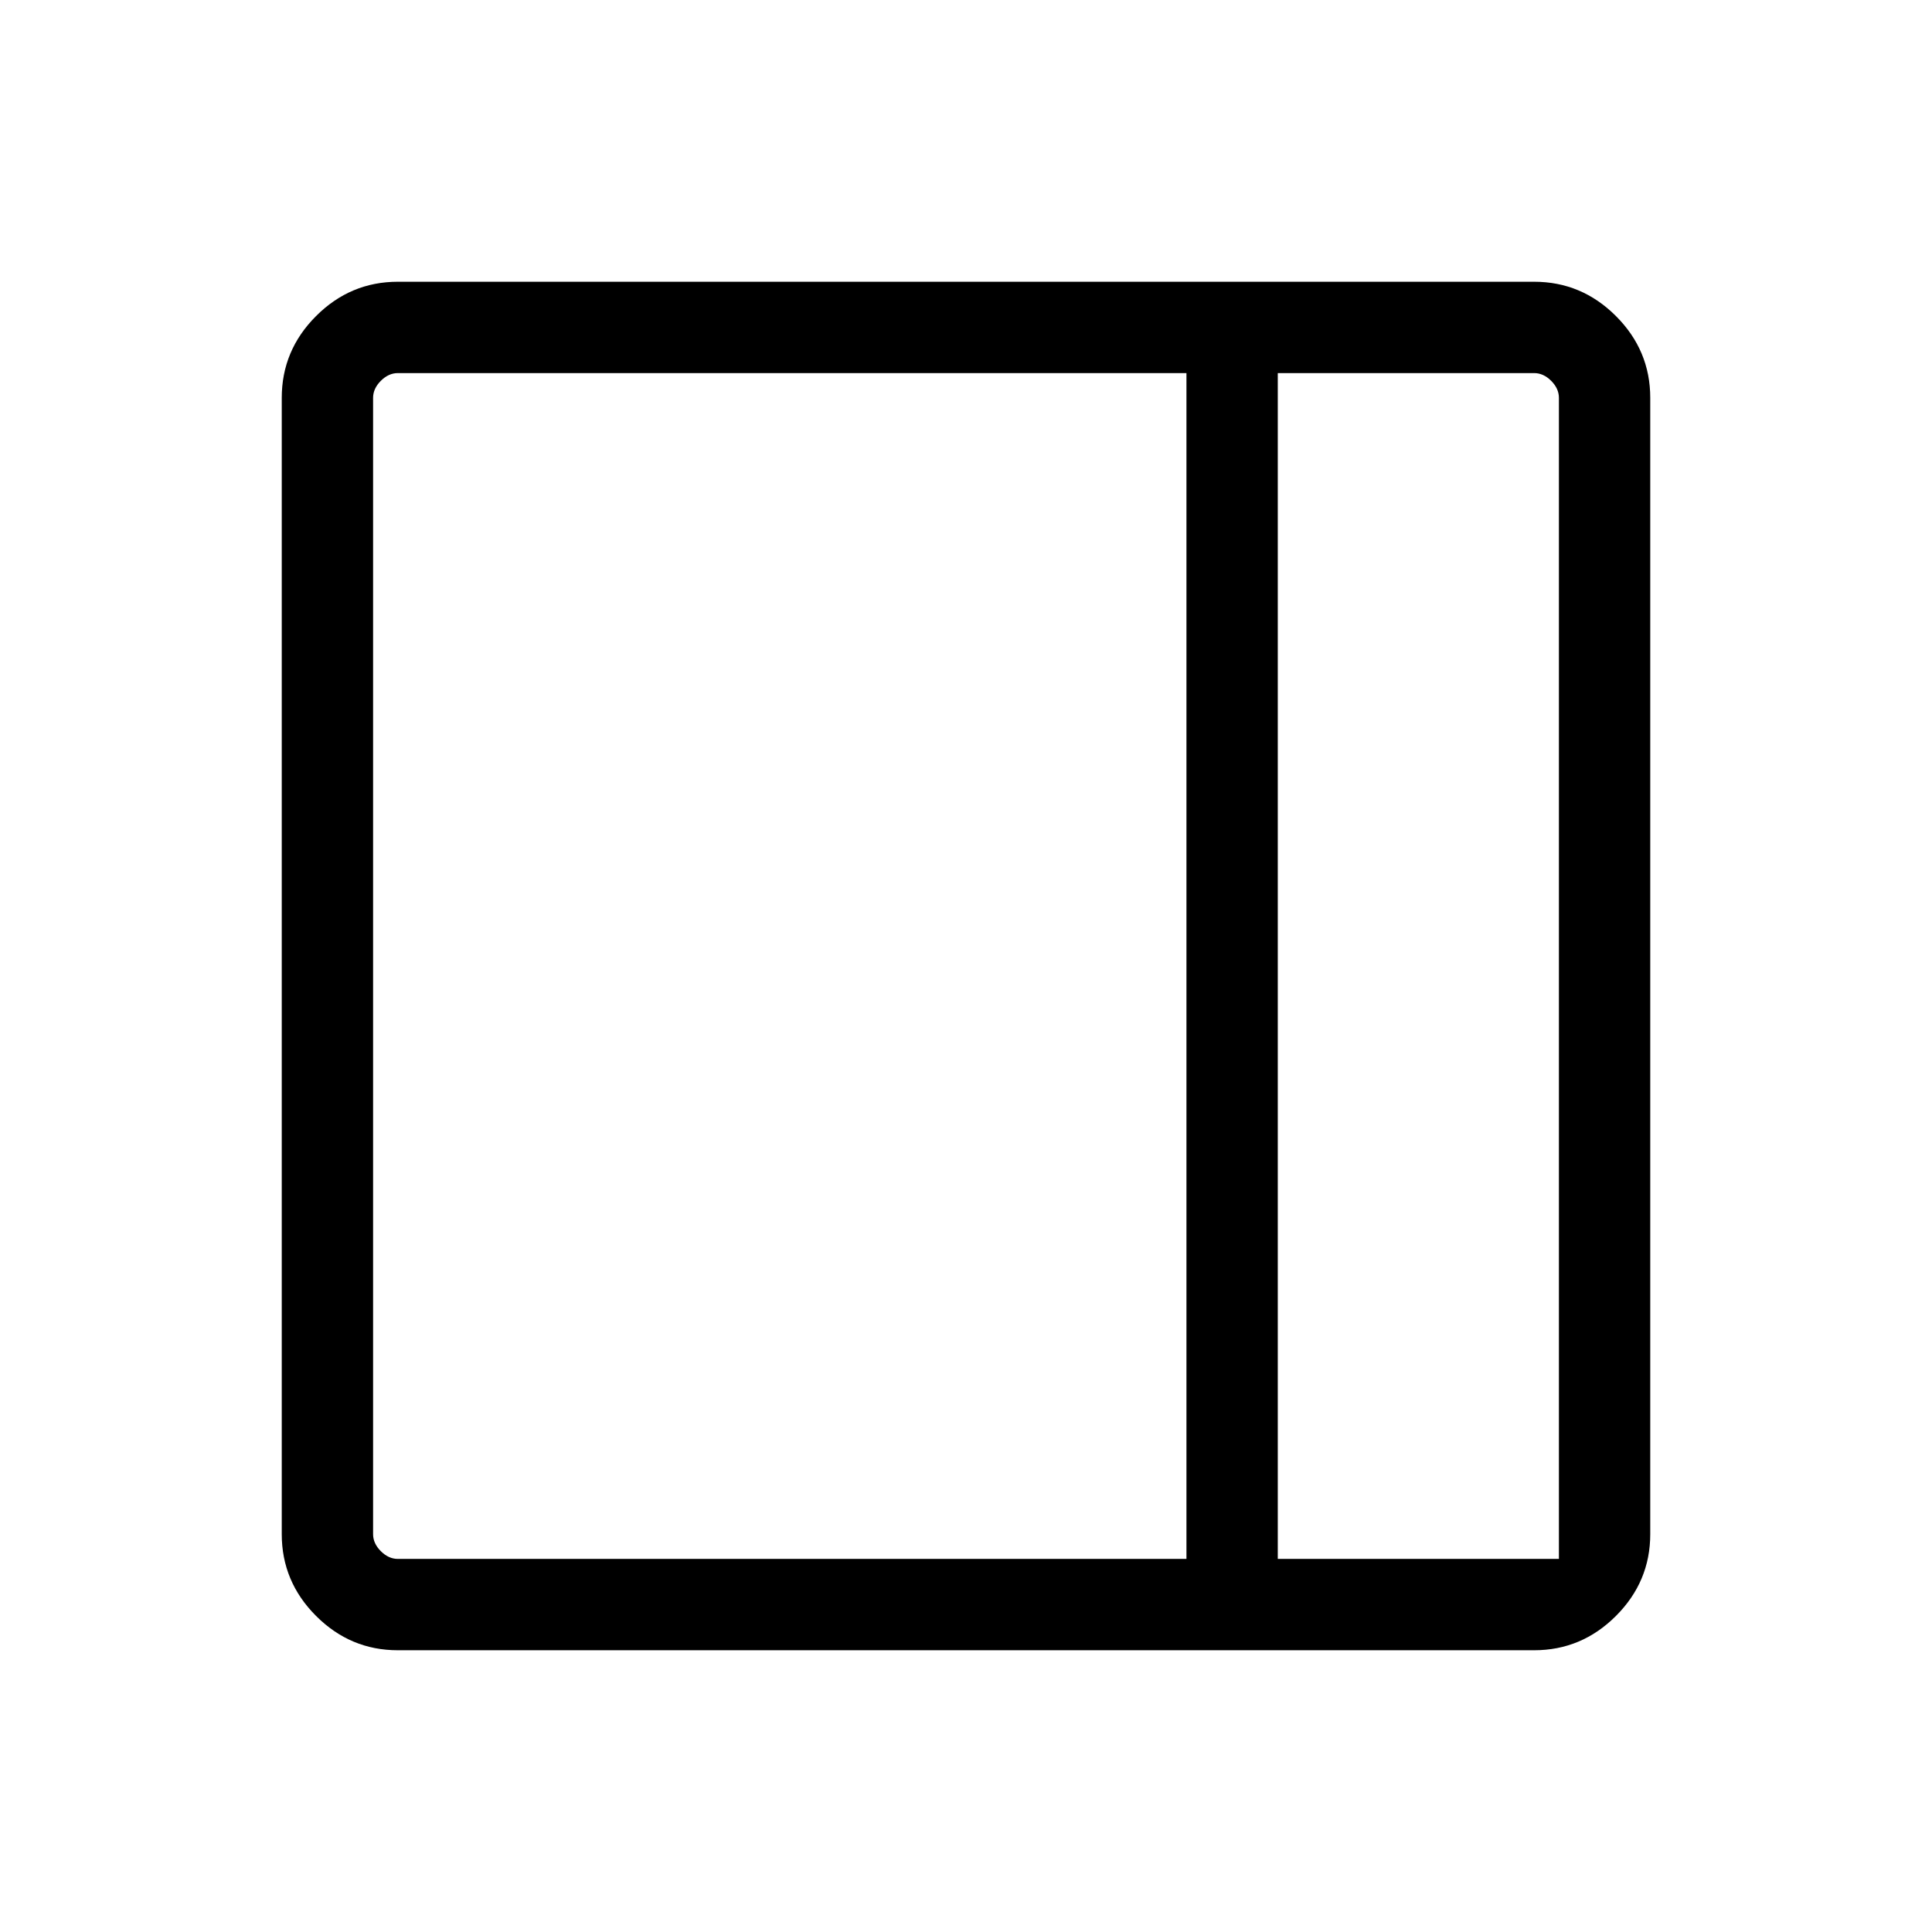 <svg xmlns="http://www.w3.org/2000/svg" viewBox="0 96 960 960"><path d="M197.694 915.999q-23.596 0-40.645-17.048-17.048-17.049-17.048-40.645V293.694q0-23.596 17.048-40.645 17.049-17.048 40.645-17.048h564.612q23.596 0 40.645 17.048 17.048 17.049 17.048 40.645v564.612q0 23.596-17.048 40.645-17.049 17.048-40.645 17.048H197.694Zm437.229-45.384h139.692V293.694q0-4.616-3.846-8.463-3.847-3.846-8.463-3.846H634.923v589.23Zm-45.383 0v-589.23H197.694q-4.616 0-8.463 3.846-3.846 3.847-3.846 8.463v564.612q0 4.616 3.846 8.463 3.847 3.846 8.463 3.846H589.54Zm45.383 0h139.692-139.692Z"/></svg>

